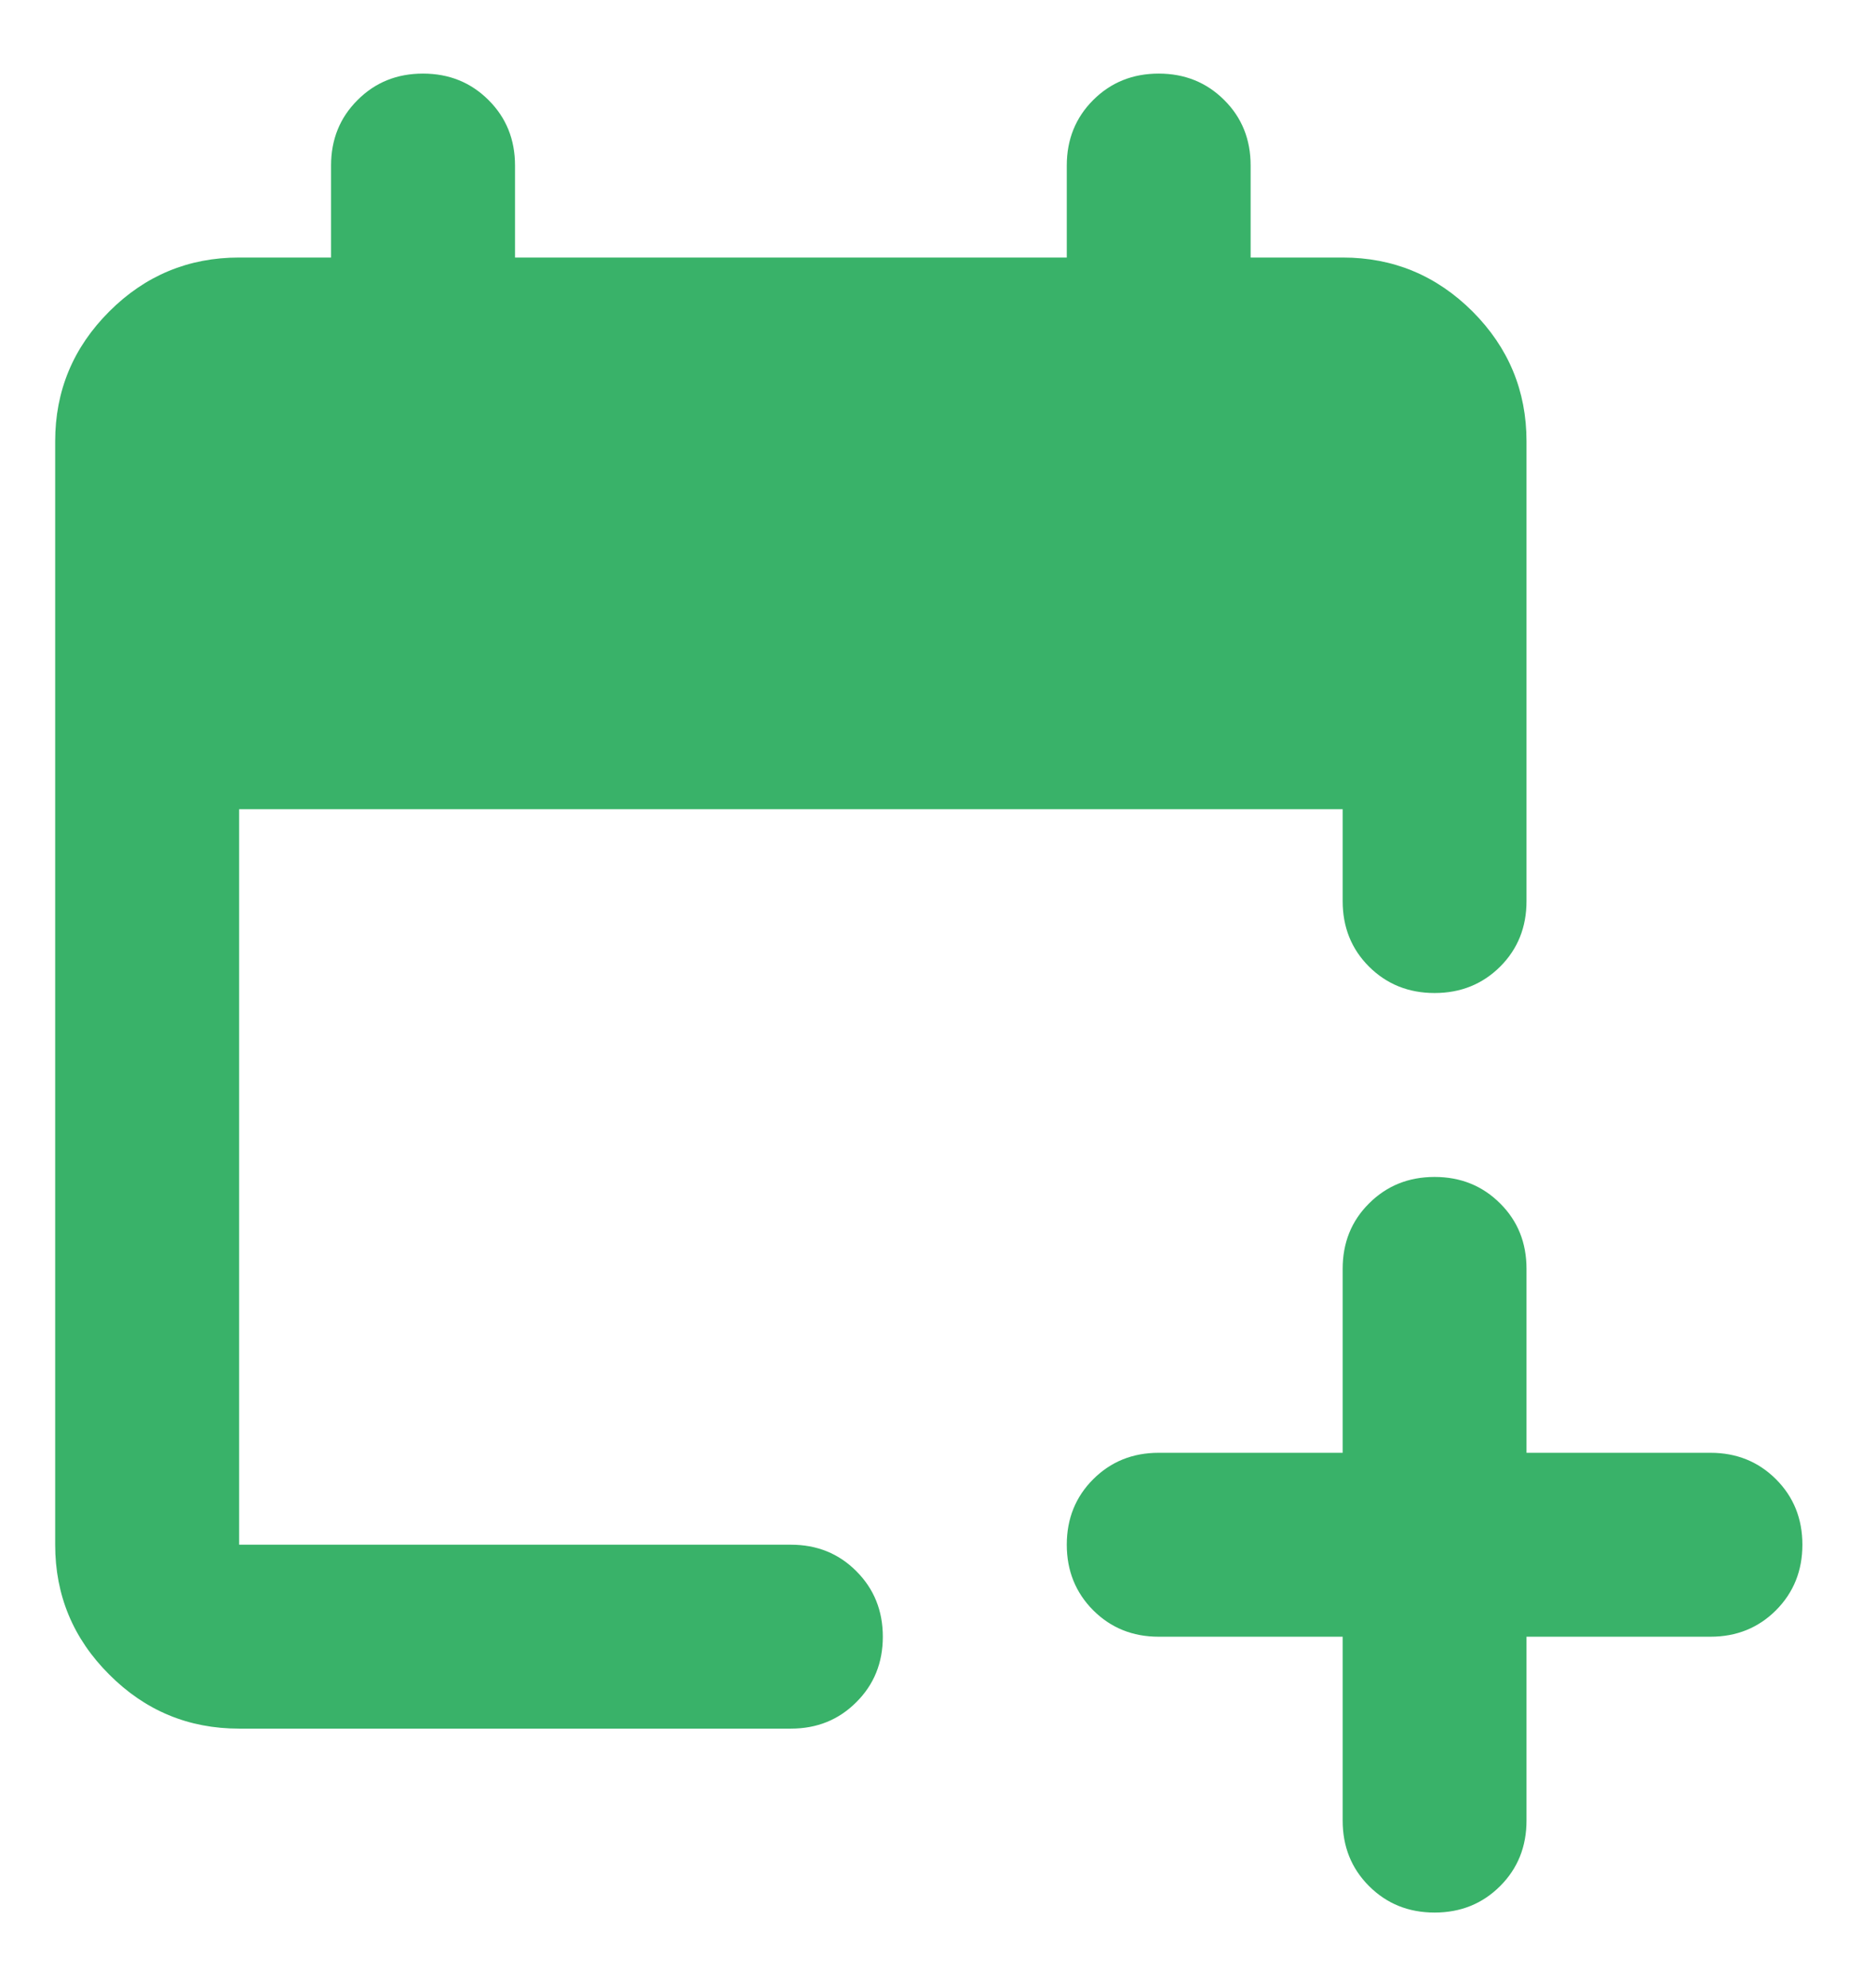 <svg width="17" height="18" viewBox="0 0 17 18" fill="none" xmlns="http://www.w3.org/2000/svg">
<path d="M12.167 14.834H10.5C10.264 14.834 10.066 14.754 9.906 14.594C9.747 14.434 9.667 14.236 9.667 14C9.667 13.764 9.747 13.566 9.906 13.407C10.066 13.247 10.264 13.167 10.5 13.167H12.167V11.5C12.167 11.264 12.246 11.066 12.406 10.907C12.566 10.747 12.764 10.667 13 10.667C13.236 10.667 13.434 10.747 13.594 10.907C13.754 11.066 13.833 11.264 13.833 11.5V13.167H15.5C15.736 13.167 15.934 13.247 16.094 13.407C16.253 13.566 16.333 13.764 16.333 14C16.333 14.236 16.253 14.434 16.094 14.594C15.934 14.754 15.736 14.834 15.5 14.834H13.833V16.5C13.833 16.736 13.754 16.934 13.594 17.094C13.434 17.254 13.236 17.334 13 17.334C12.764 17.334 12.566 17.254 12.406 17.094C12.246 16.934 12.167 16.736 12.167 16.5V14.834ZM2.167 15.667C1.708 15.667 1.316 15.504 0.99 15.177C0.663 14.851 0.5 14.459 0.5 14V4C0.5 3.542 0.663 3.15 0.99 2.823C1.316 2.497 1.708 2.334 2.167 2.334H3V1.5C3 1.264 3.08 1.066 3.24 0.907C3.399 0.747 3.597 0.667 3.833 0.667C4.069 0.667 4.267 0.747 4.427 0.907C4.587 1.066 4.667 1.264 4.667 1.5V2.334H9.667V1.5C9.667 1.264 9.747 1.066 9.906 0.907C10.066 0.747 10.264 0.667 10.5 0.667C10.736 0.667 10.934 0.747 11.094 0.907C11.254 1.066 11.333 1.264 11.333 1.5V2.334H12.167C12.625 2.334 13.017 2.497 13.344 2.823C13.67 3.15 13.833 3.542 13.833 4V8.167C13.833 8.403 13.754 8.601 13.594 8.761C13.434 8.92 13.236 9 13 9C12.764 9 12.566 8.92 12.406 8.761C12.246 8.601 12.167 8.403 12.167 8.167V7.334H2.167V14H7.167C7.403 14 7.601 14.08 7.76 14.24C7.92 14.4 8 14.598 8 14.834C8 15.07 7.92 15.268 7.76 15.427C7.601 15.587 7.403 15.667 7.167 15.667H2.167Z" fill="#39B269"/>
</svg>
